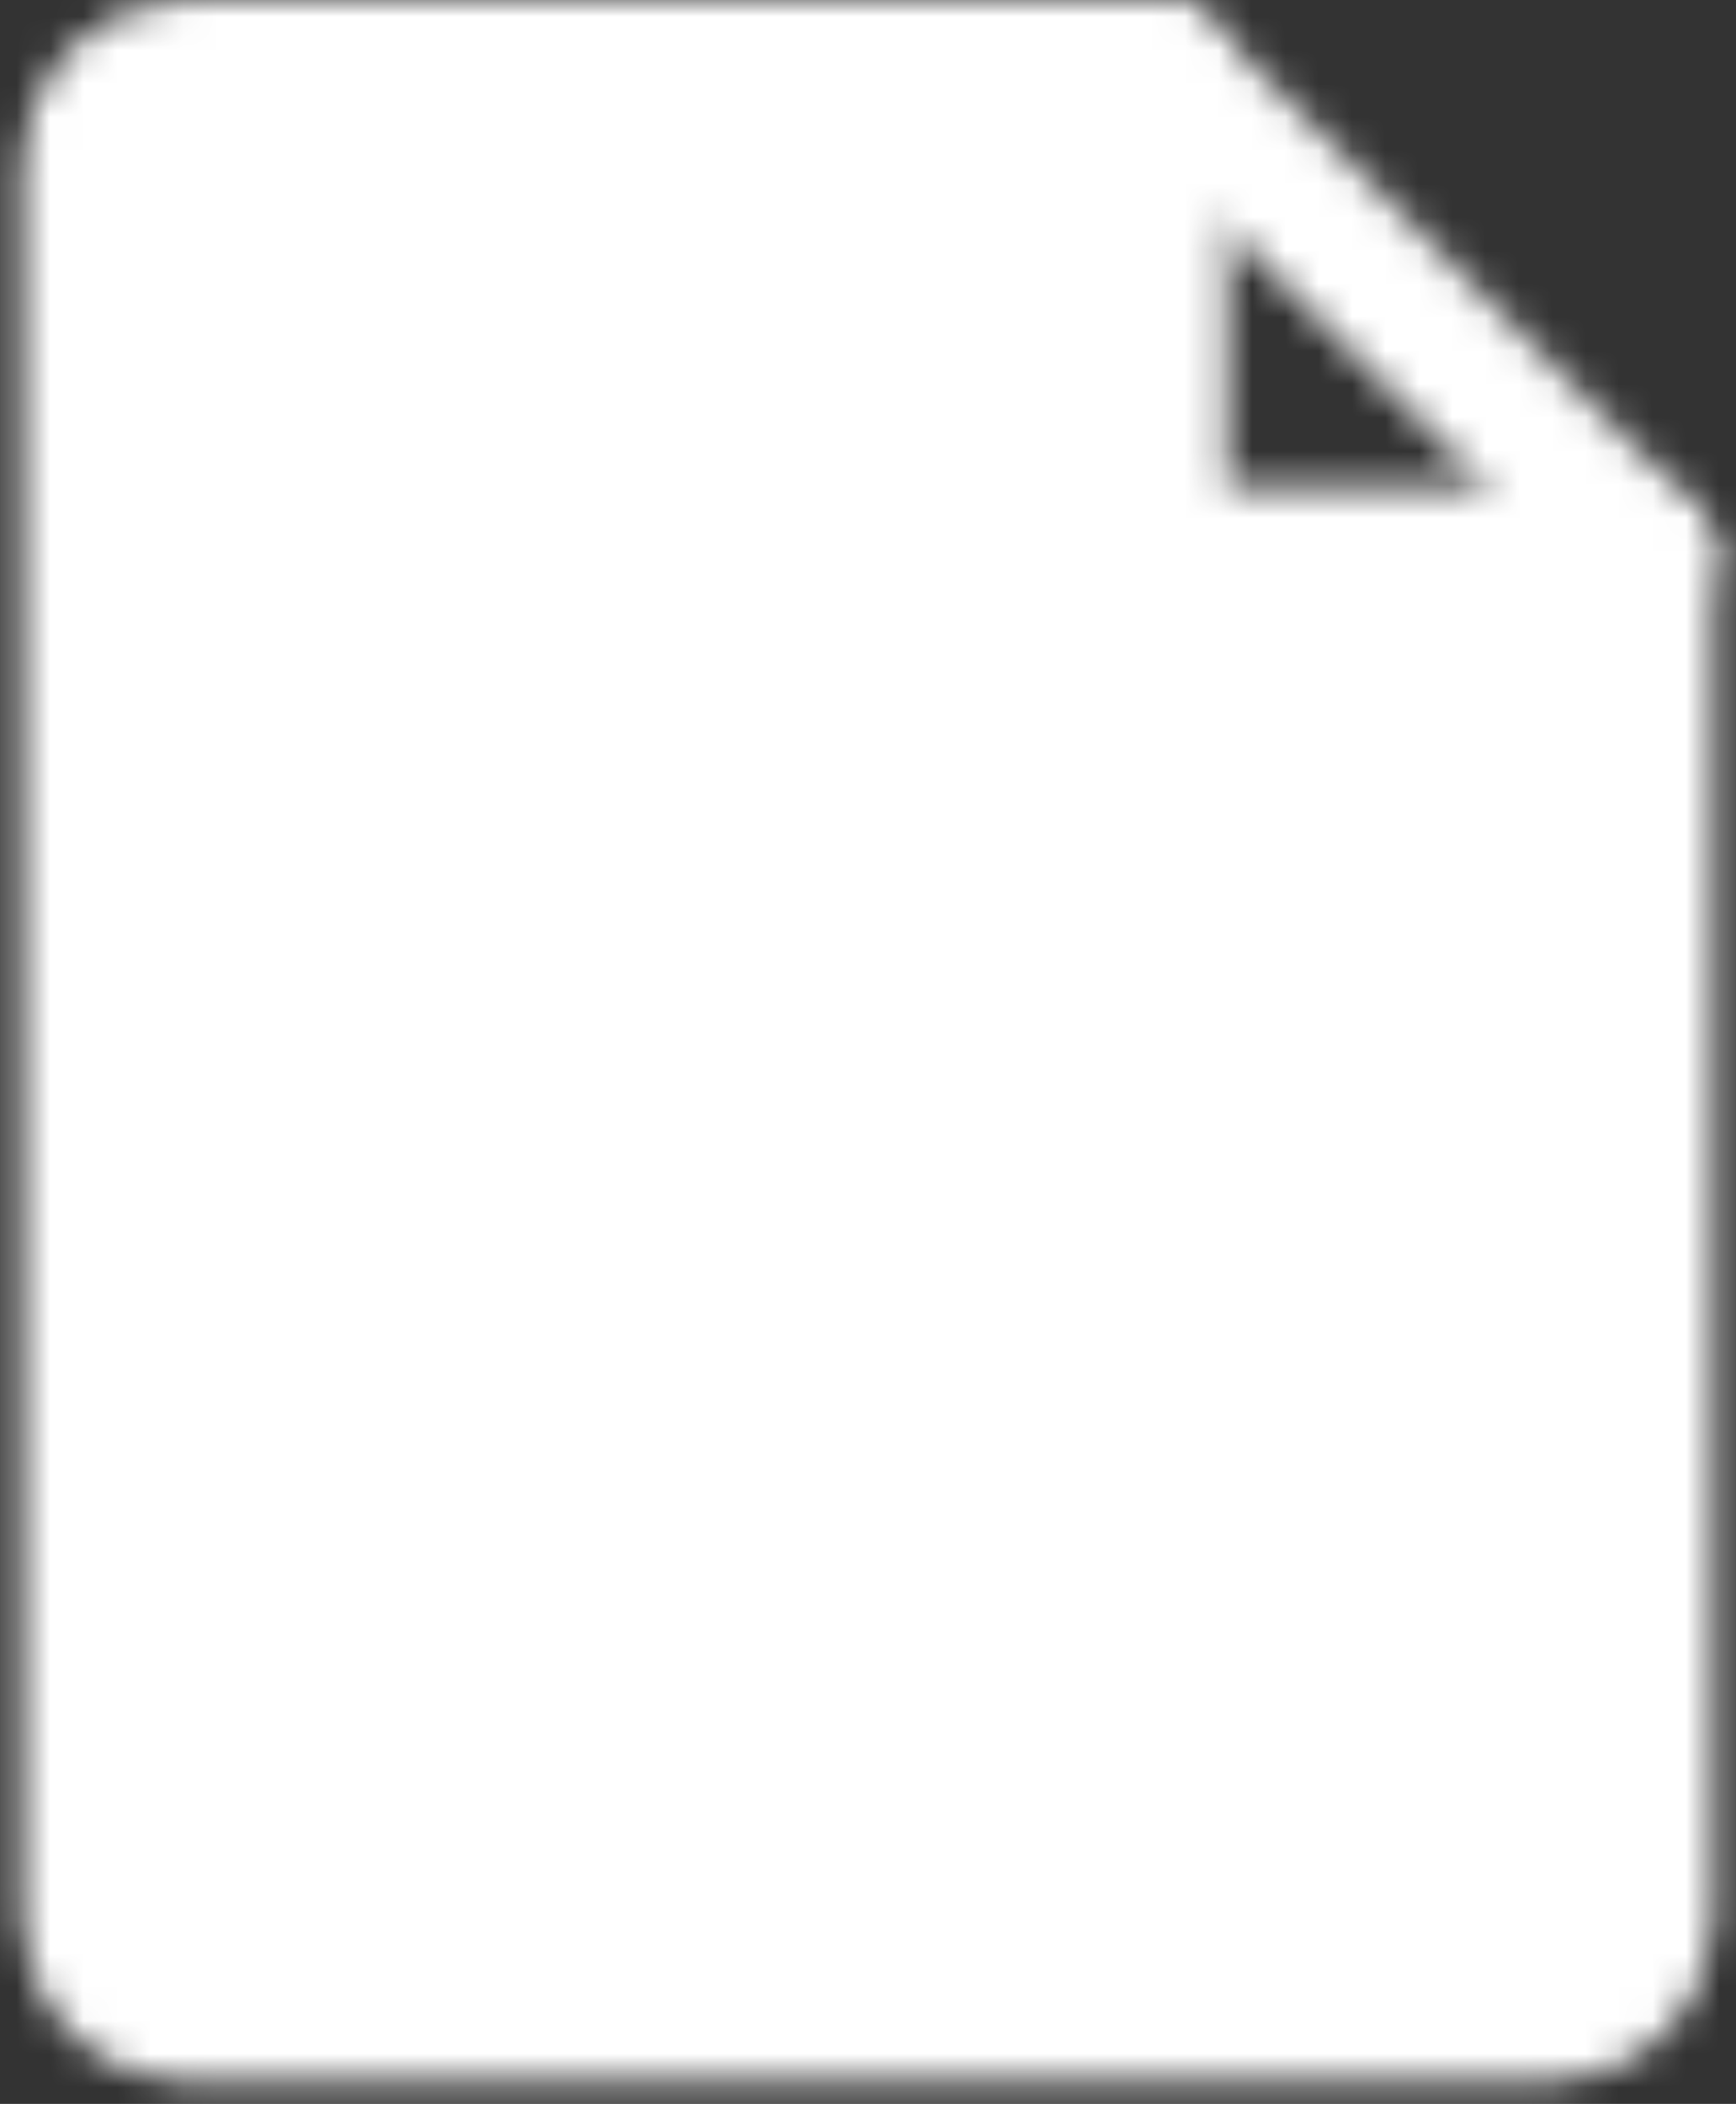 <svg width="52" height="63" viewBox="0 0 52 63" fill="none" xmlns="http://www.w3.org/2000/svg">
<rect x="0" y="0" width="52" height="63" fill="#333333" stroke="none"/>
<mask id="mask0_438_484" style="mask-type:luminance" maskUnits="userSpaceOnUse" x="0" y="0" width="52" height="63">
<path d="M5.583 60.333H46.416C47.19 60.333 47.931 60.026 48.478 59.479C49.025 58.932 49.333 58.19 49.333 57.417V16.583H34.749V2H5.583C4.809 2 4.067 2.307 3.52 2.854C2.973 3.401 2.666 4.143 2.666 4.917V57.417C2.666 58.19 2.973 58.932 3.52 59.479C4.067 60.026 4.809 60.333 5.583 60.333Z" fill="white" stroke="white" stroke-width="4" stroke-linecap="round" stroke-linejoin="round"/>
<path d="M34.75 2L49.333 16.583" stroke="white" stroke-width="4" stroke-linecap="round" stroke-linejoin="round"/>
<path d="M15.791 30C15.791 28.444 25.999 25.333 25.999 25.333C25.999 25.333 36.208 28.444 36.208 30C36.208 42.444 25.999 48.667 25.999 48.667C25.999 48.667 15.791 42.444 15.791 30Z" fill="black" stroke="black" stroke-width="4" stroke-linecap="round" stroke-linejoin="round"/>
</mask>
<g mask="url(#mask0_438_484)">
<path d="M-9 -3.833H61V66.167H-9V-3.833Z" fill="white"/>
</g>
</svg>
